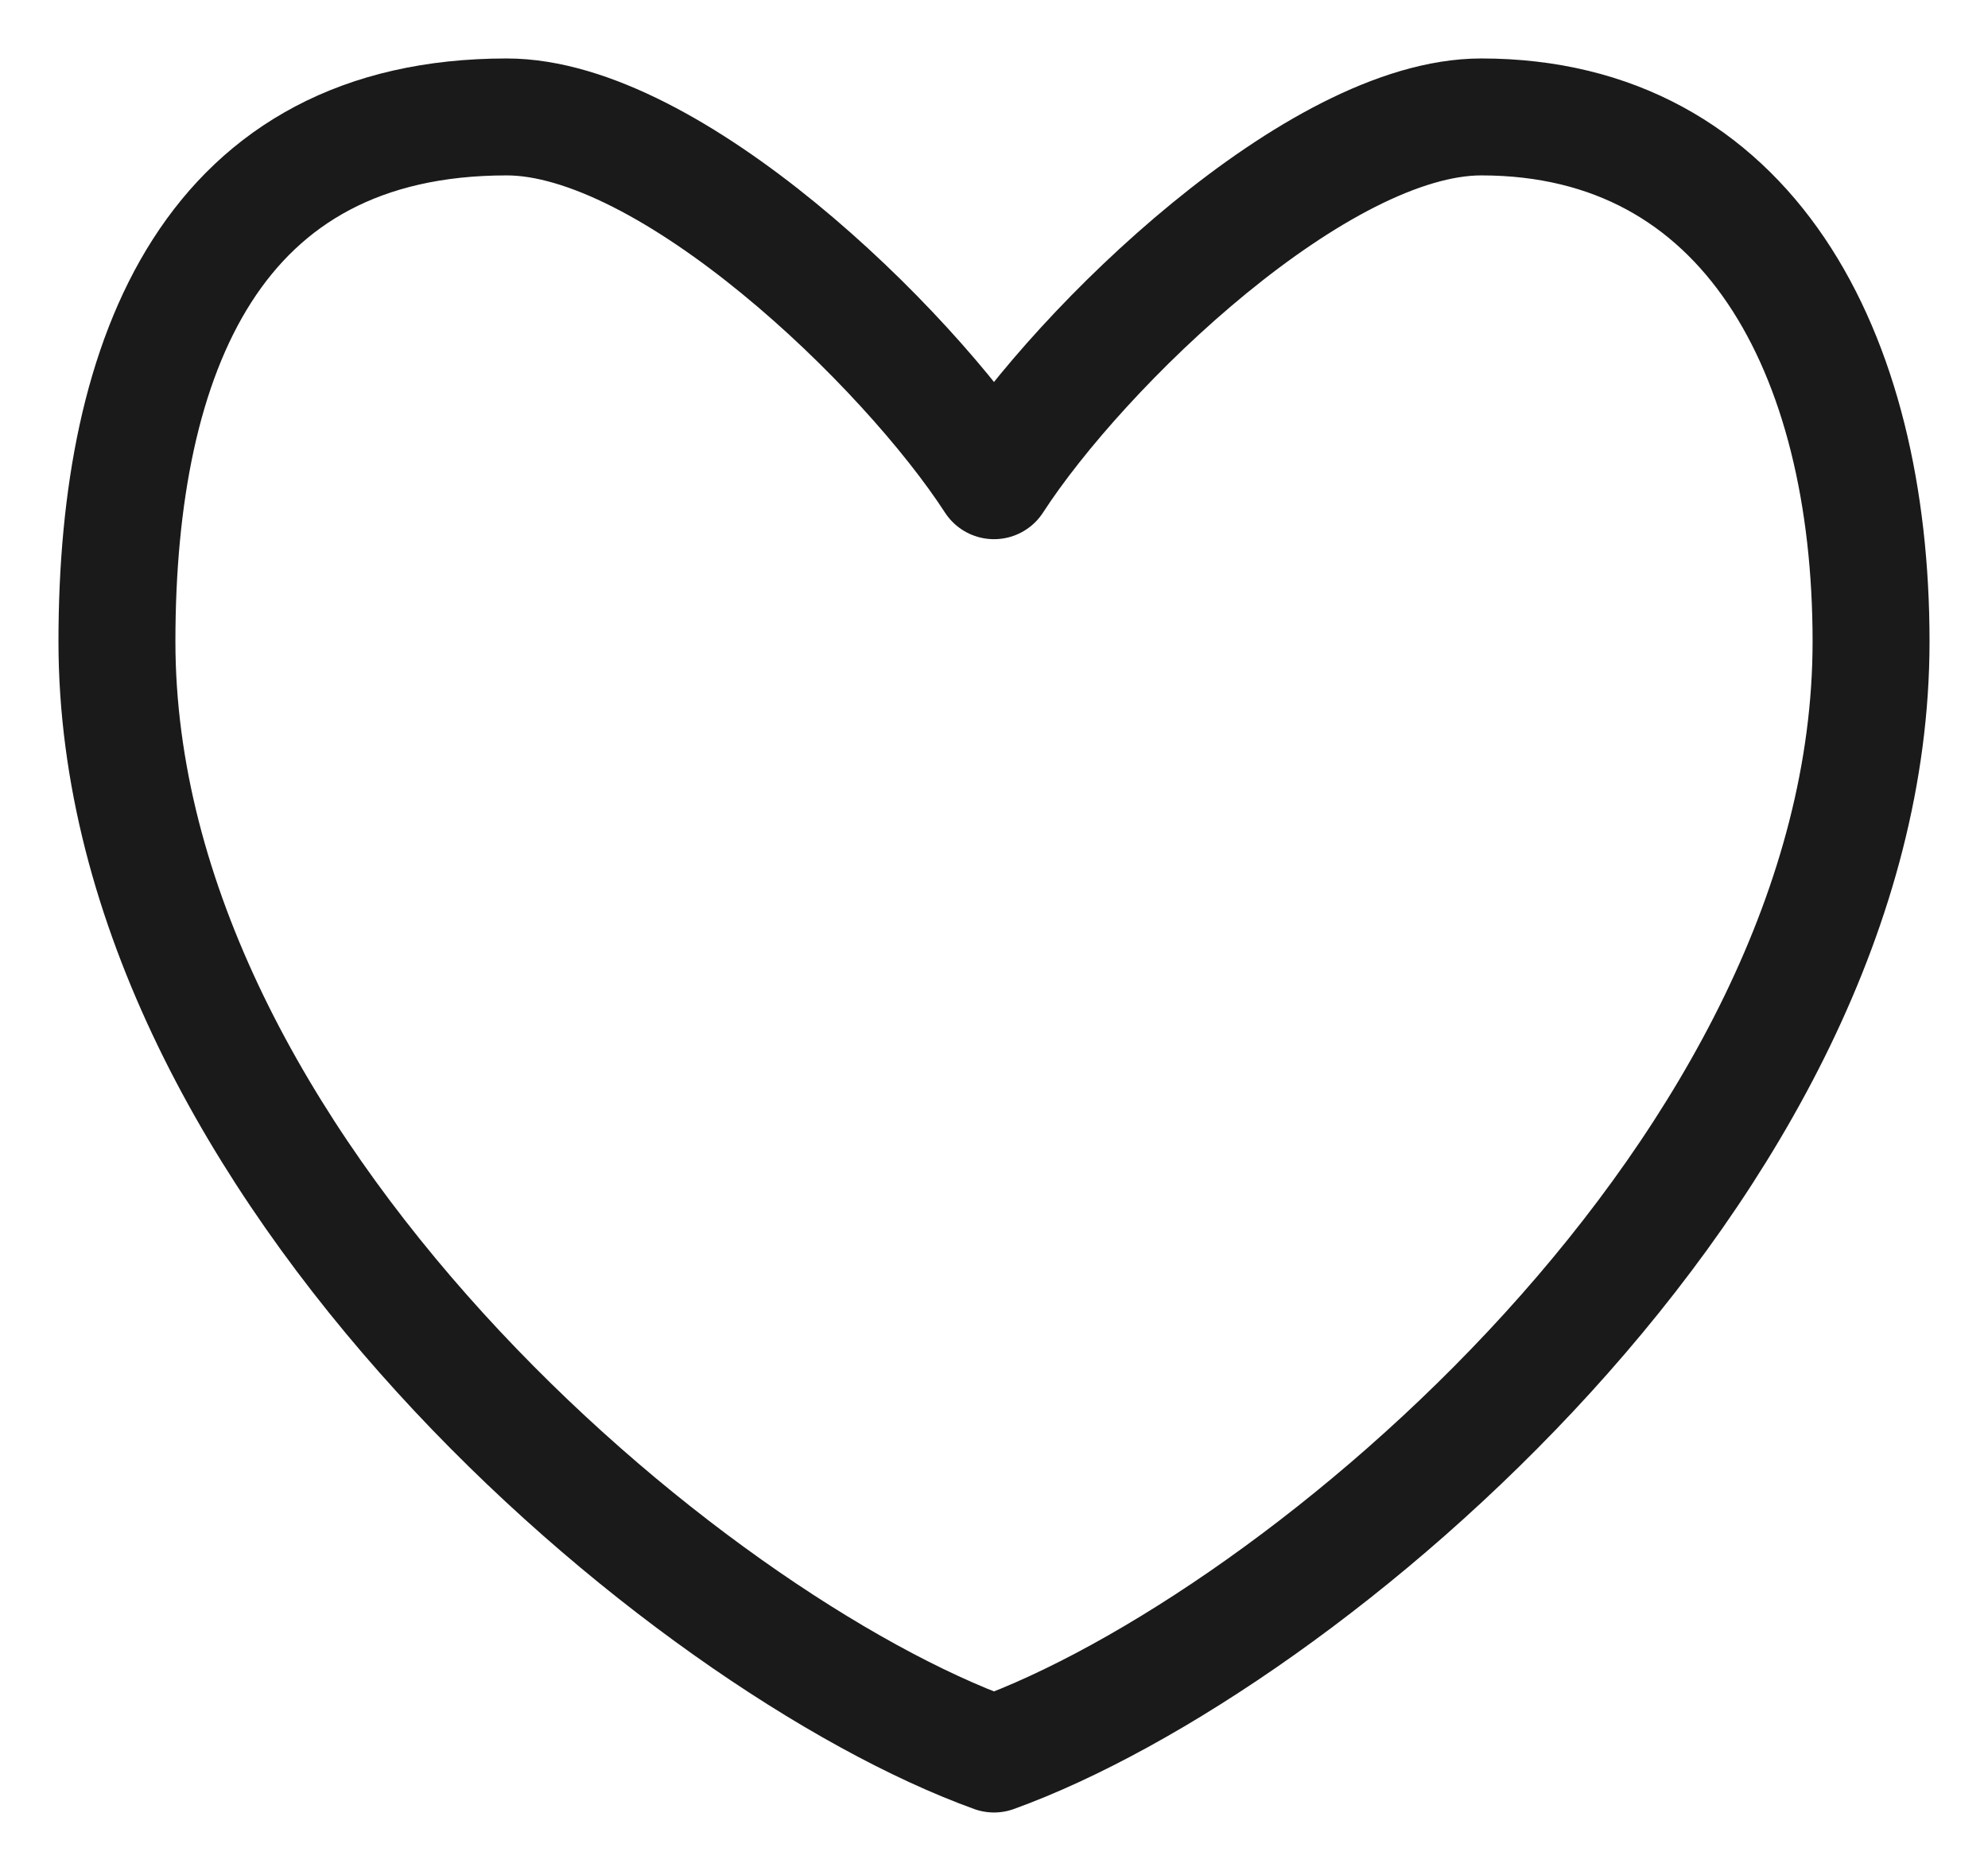 <svg width="17" height="16" fill="none" xmlns="http://www.w3.org/2000/svg"><path d="M4.333 1C1.833 1 1 3.009 1 5.486 1 9.973 5.875 14.051 8.5 15c2.625-.949 7.5-5.027 7.5-9.514C16 3.01 14.945 1 12.667 1 11.272 1 9.247 2.958 8.5 4.111 7.753 2.958 5.728 1 4.333 1z" stroke="#1A1A1A" stroke-linecap="round" stroke-linejoin="round"/></svg>
